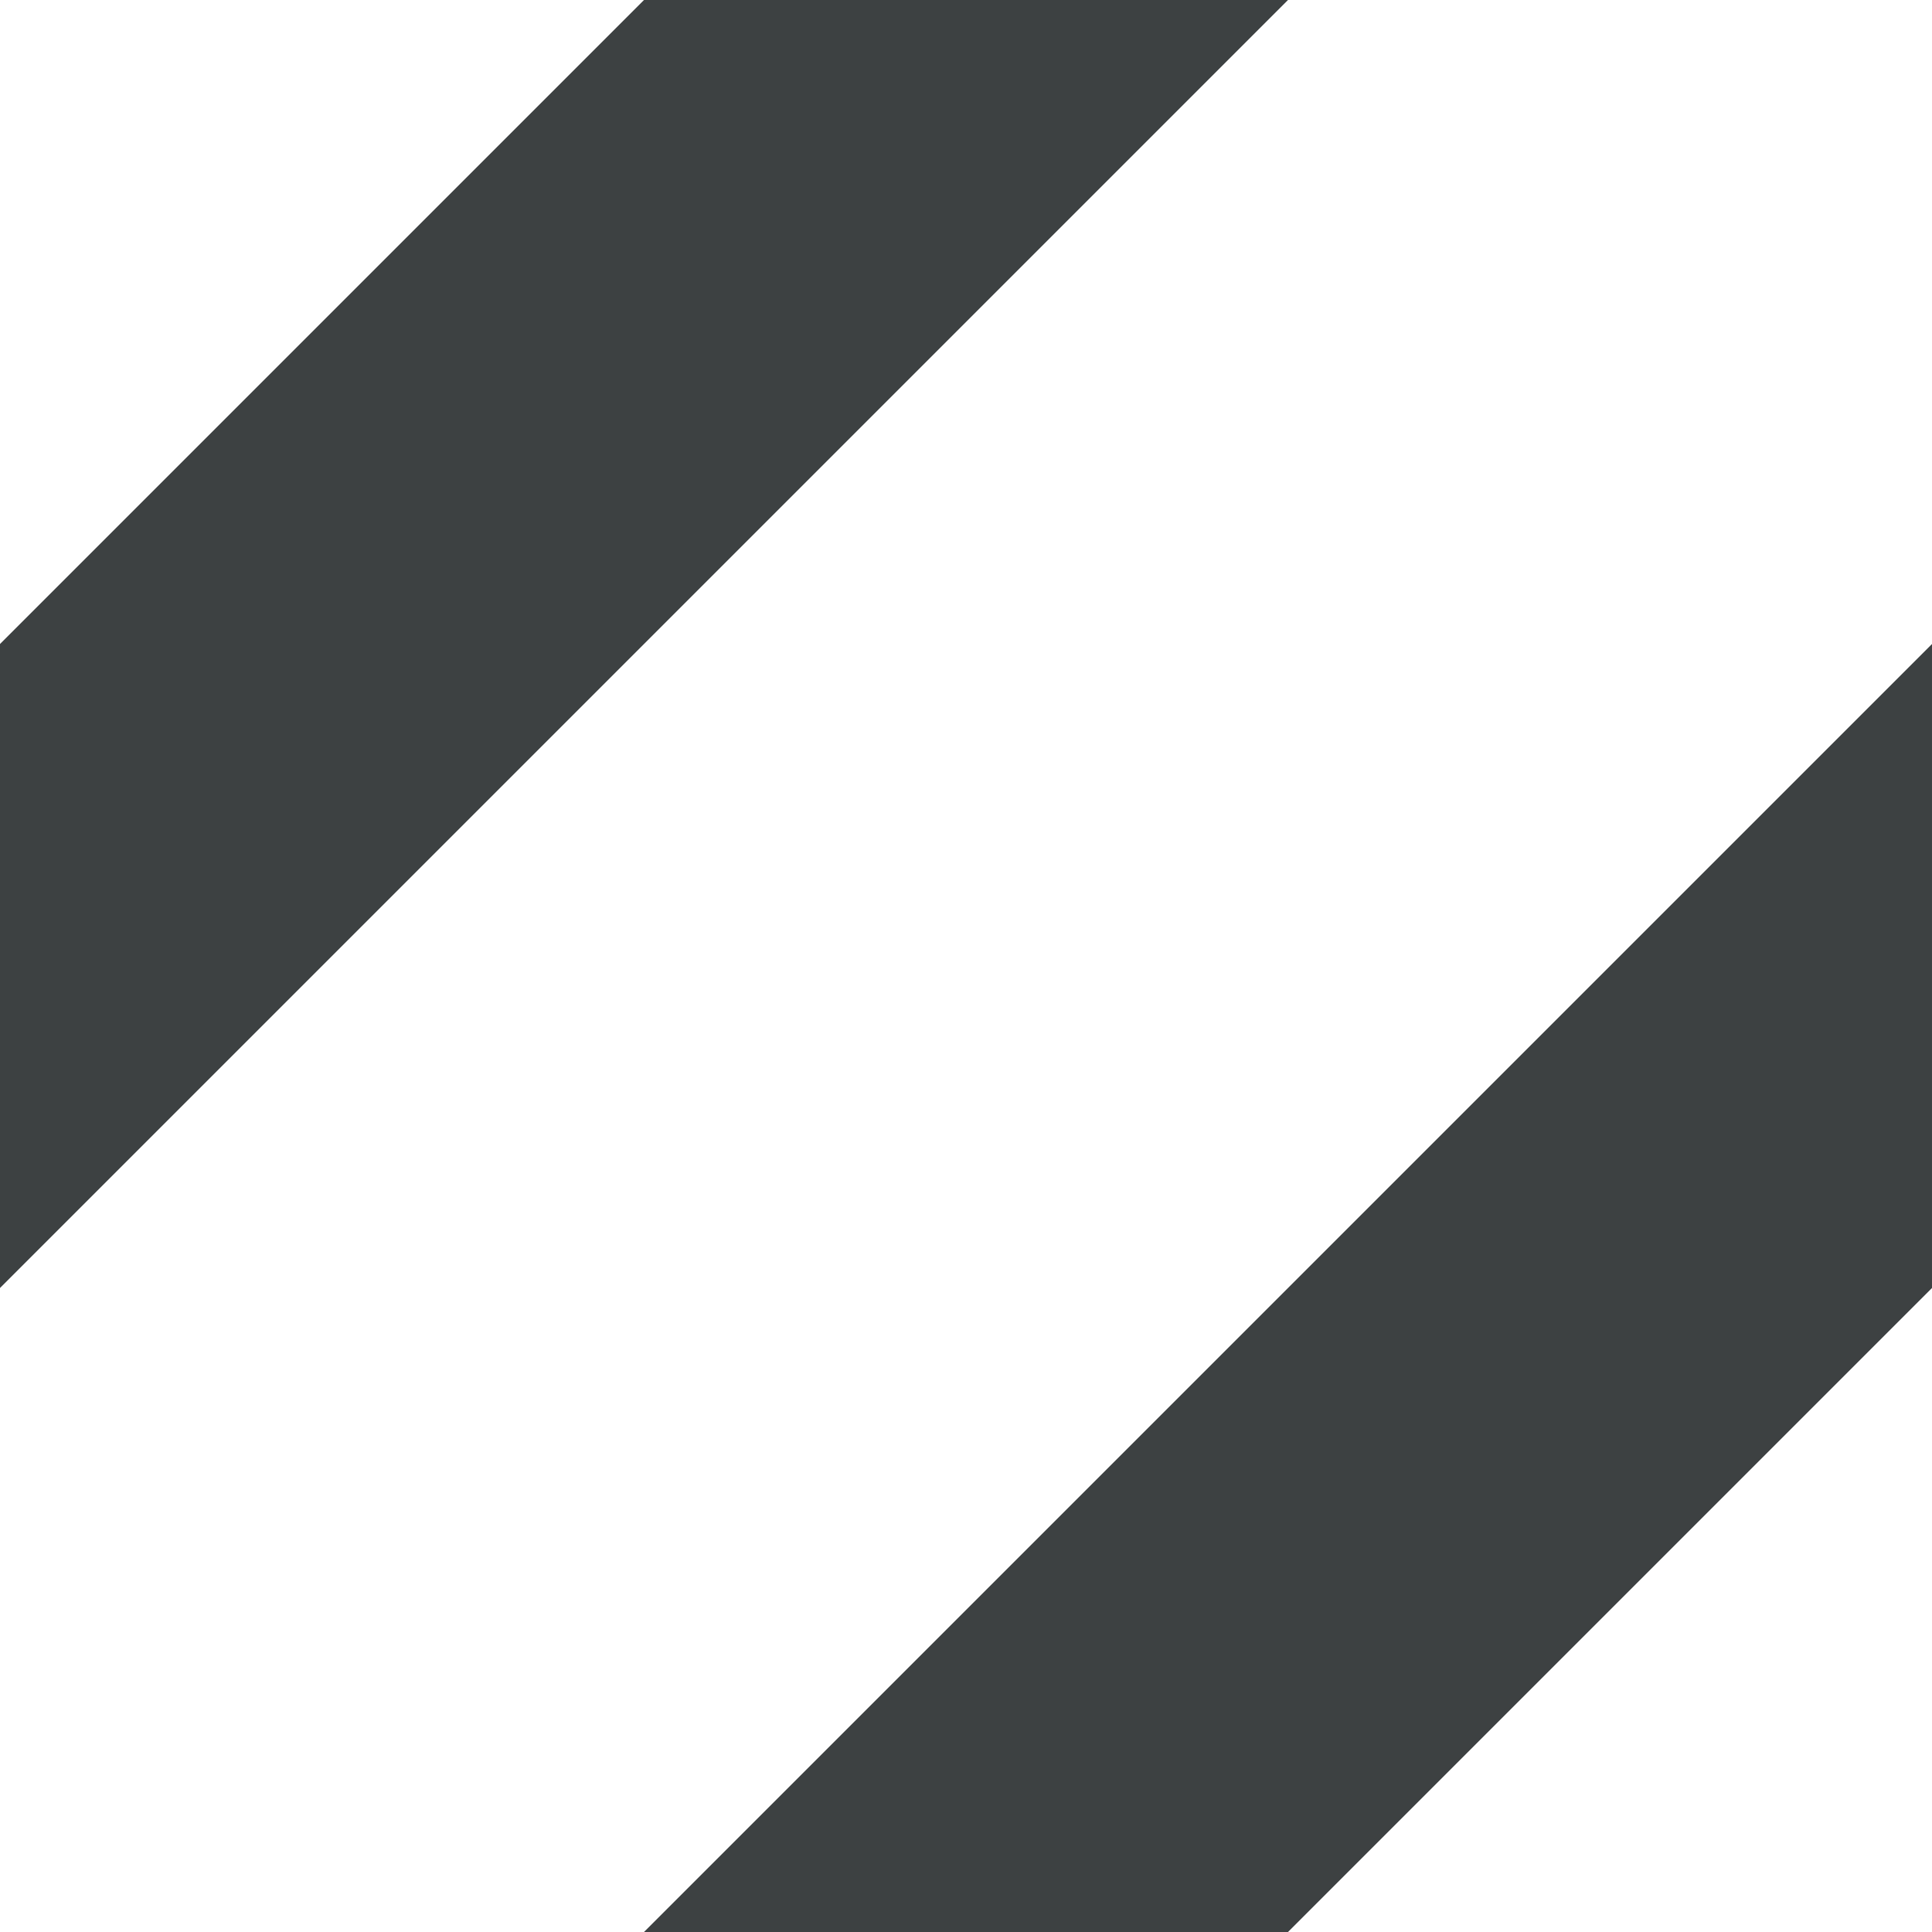 <svg width="100%" height="100%" viewBox="0 0 15 15" version="1.1"
    xmlns="http://www.w3.org/2000/svg">
    <g id="homeBackground">
        <path d="M15,5l-10,10h5l5,-5v-5Z" style="fill:#3d4142;" />
        <path d="M5,0l-5,5v5l10,-10h-5Z" style="fill:#3d4142;" />
    </g>
</svg>

